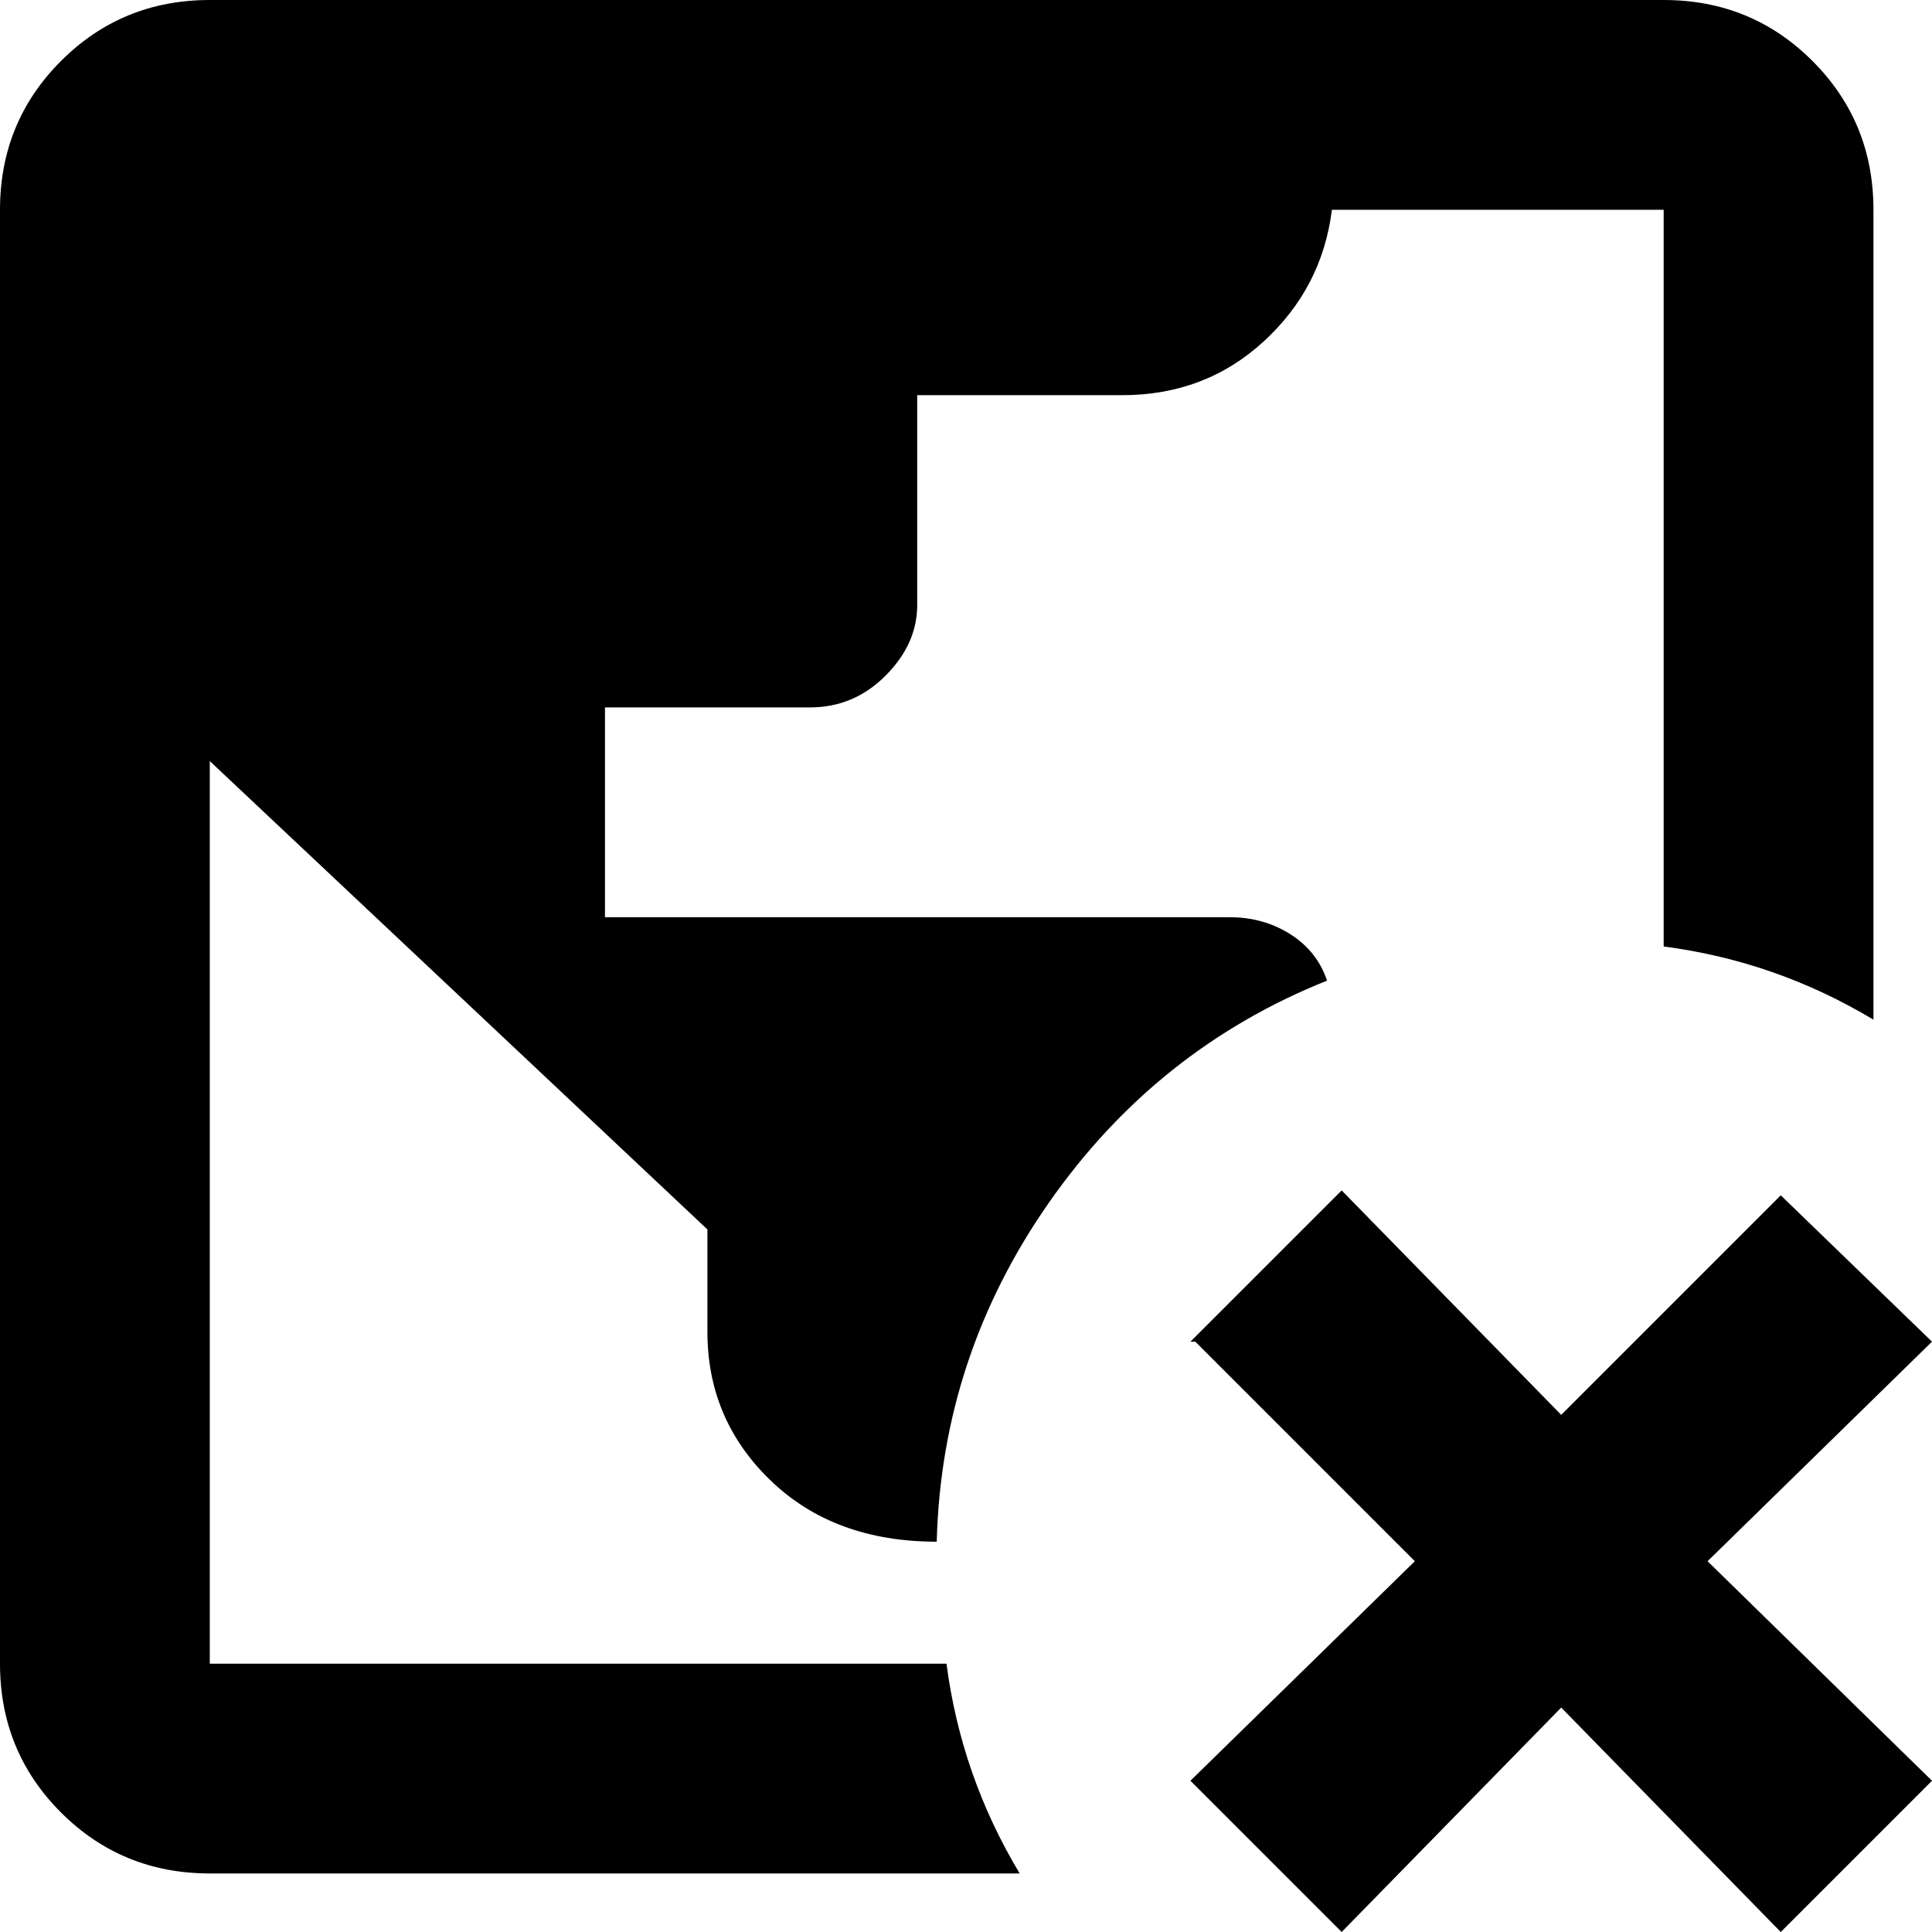 <svg xmlns="http://www.w3.org/2000/svg" viewBox="64 -12 396 396">
      <g transform="scale(1 -1) translate(0 -372)">
        <path d="M308 109 339 140 384 94 429 139 460 109 414 64 460 19 429 -12 384 34 339 -12 308 19 354 64 309 109ZM107 384H405Q423 384 435.5 371.5Q448 359 448 341V175Q428 187 405 190V341H337Q335 325 323.0 314.0Q311 303 294 303H252V260Q252 252 245.5 245.5Q239 239 230 239H188V196H316Q323 196 328.5 192.5Q334 189 336 183Q301 169 279.0 137.5Q257 106 256 68Q235 68 222.0 80.5Q209 93 209 111V132L107 228V43H258Q261 20 273 0H107Q89 0 76.5 12.5Q64 25 64 43V341Q64 359 76.5 371.5Q89 384 107 384Z" />
      </g>
    </svg>